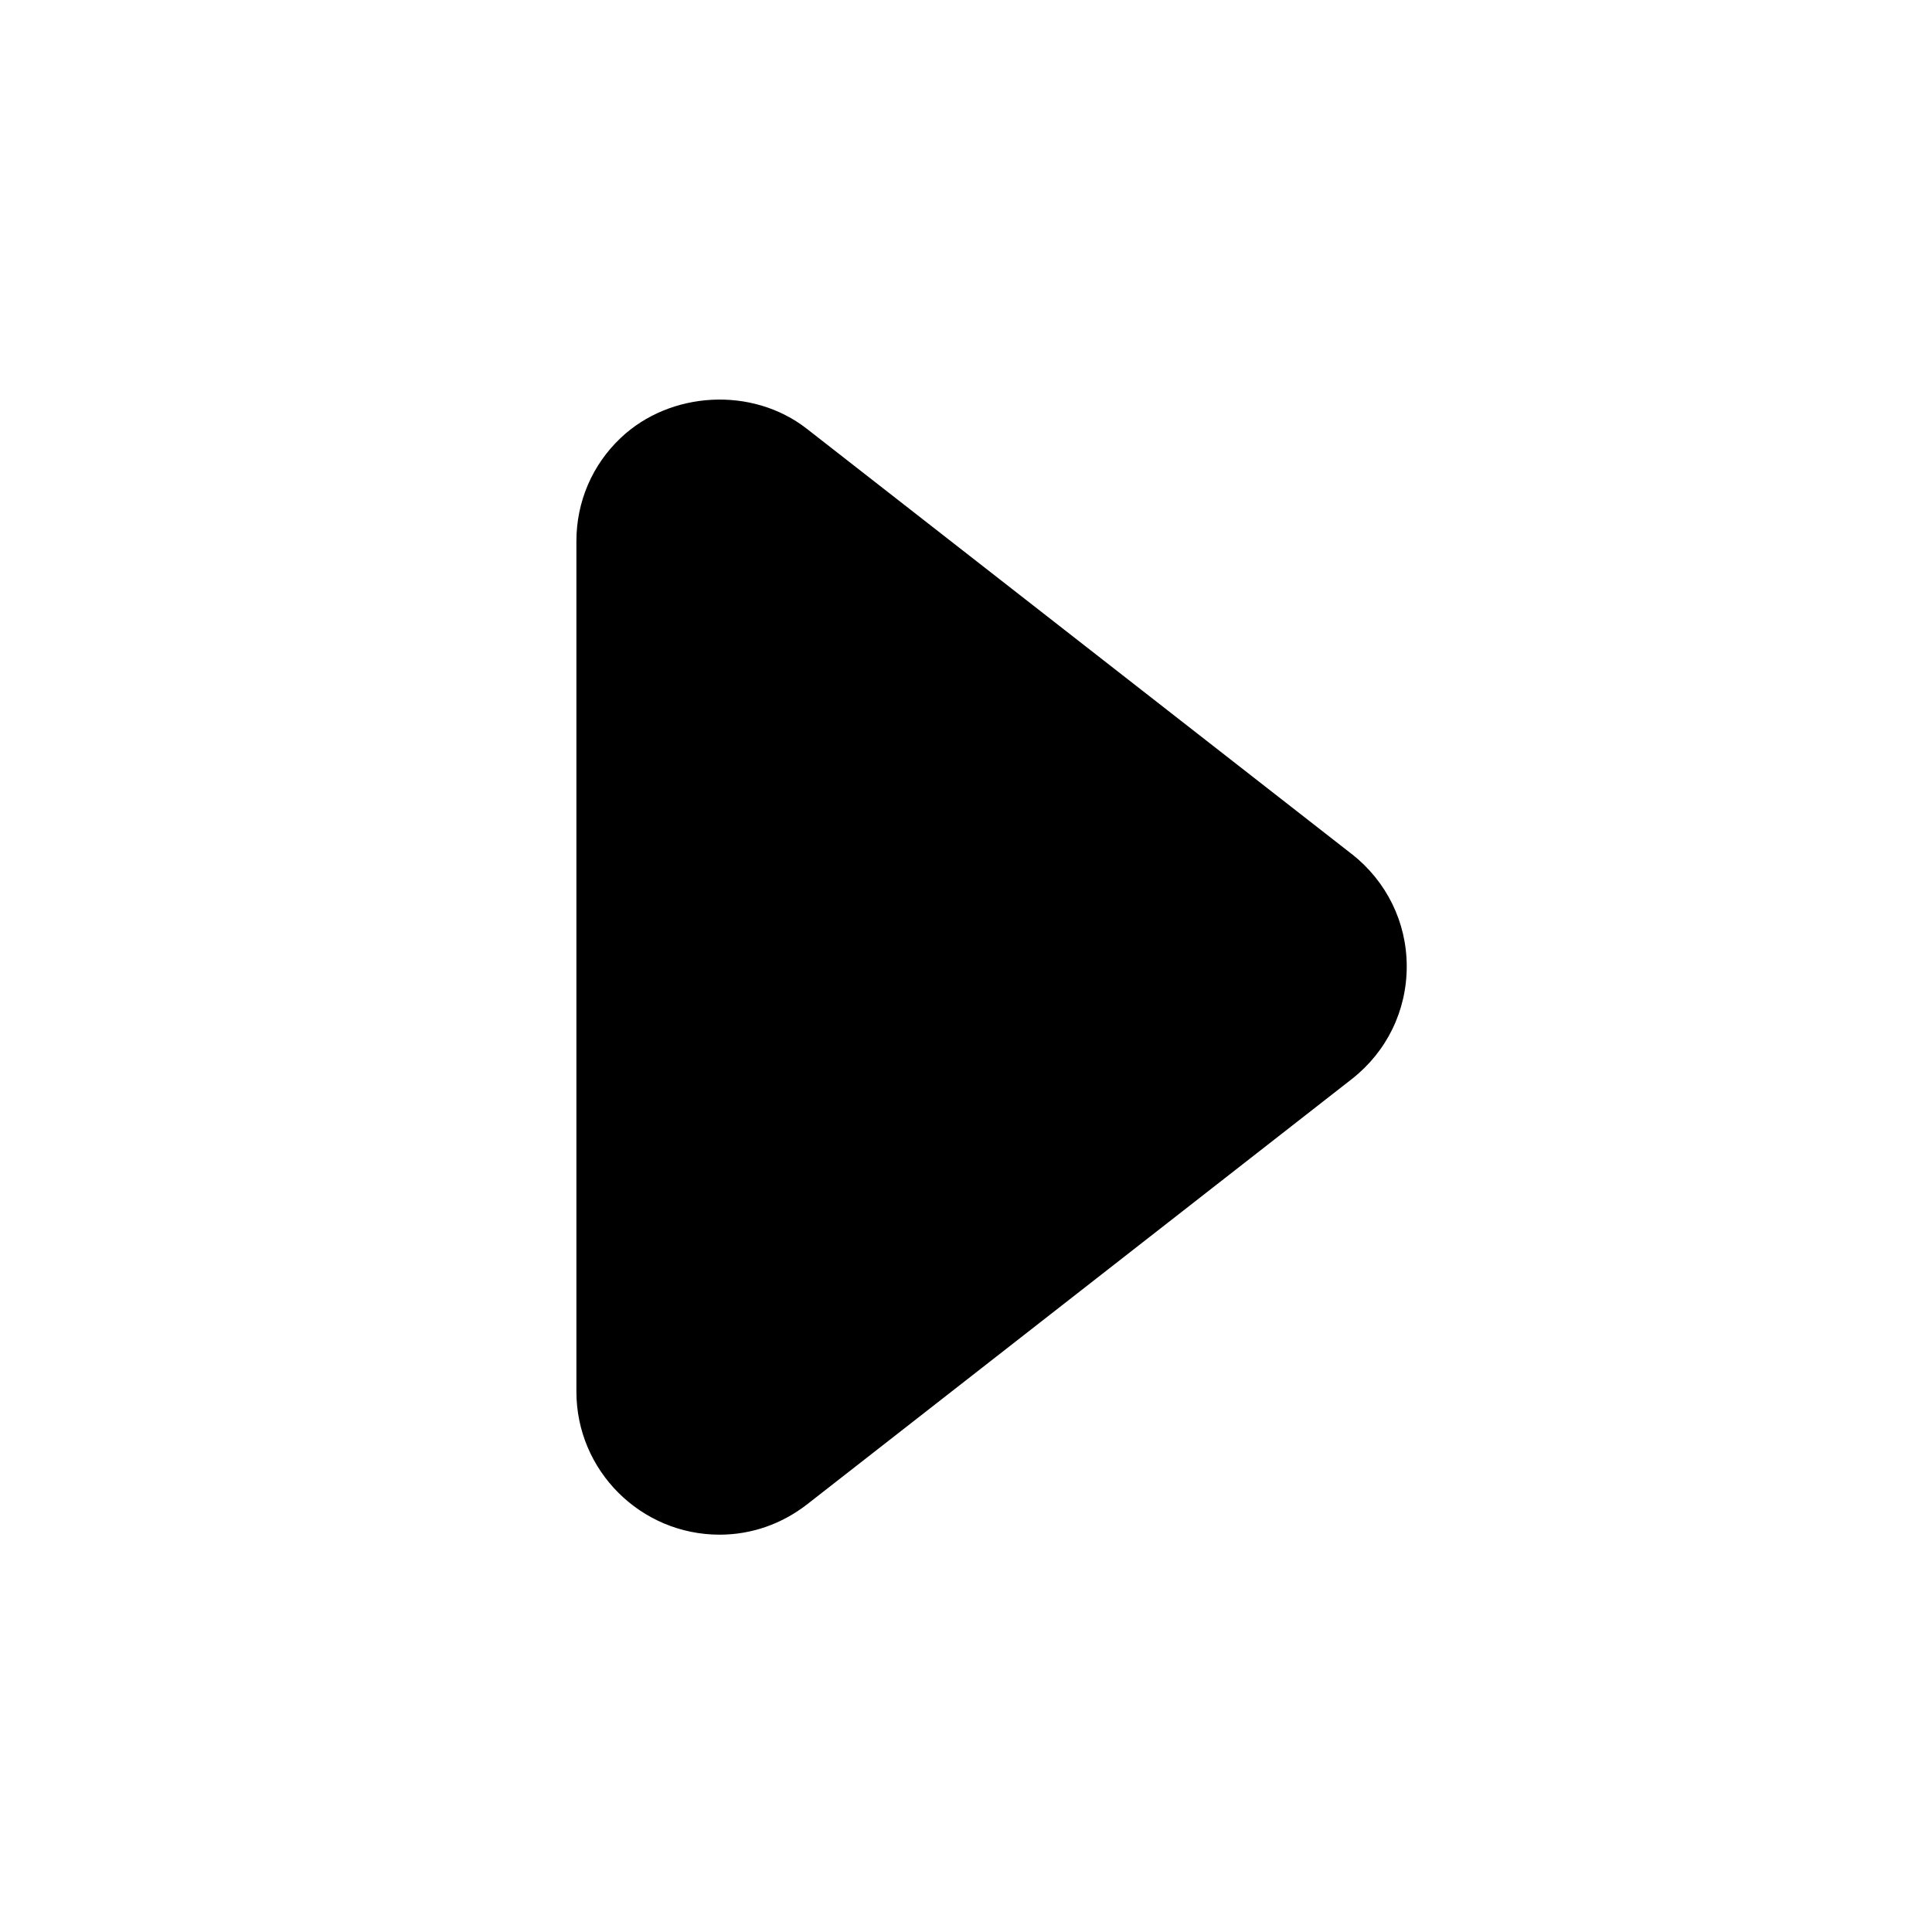 <!-- Generated by IcoMoon.io -->
<svg version="1.1" xmlns="http://www.w3.org/2000/svg" width="32" height="32" viewBox="0 0 32 32">
<title>play_full</title>
<path d="M22.387 14.144l-9.022-7.041c-0.903-0.706-2.263-0.628-3.084 0.15-0.472 0.447-0.734 1.056-0.734 1.713v14.084c0 1.306 1.063 2.369 2.372 2.369v0c0.525 0 1.028-0.175 1.45-0.503l9.022-7.044c0.578-0.453 0.909-1.131 0.909-1.866 0-0.731-0.334-1.409-0.913-1.863z"></path>
</svg>
